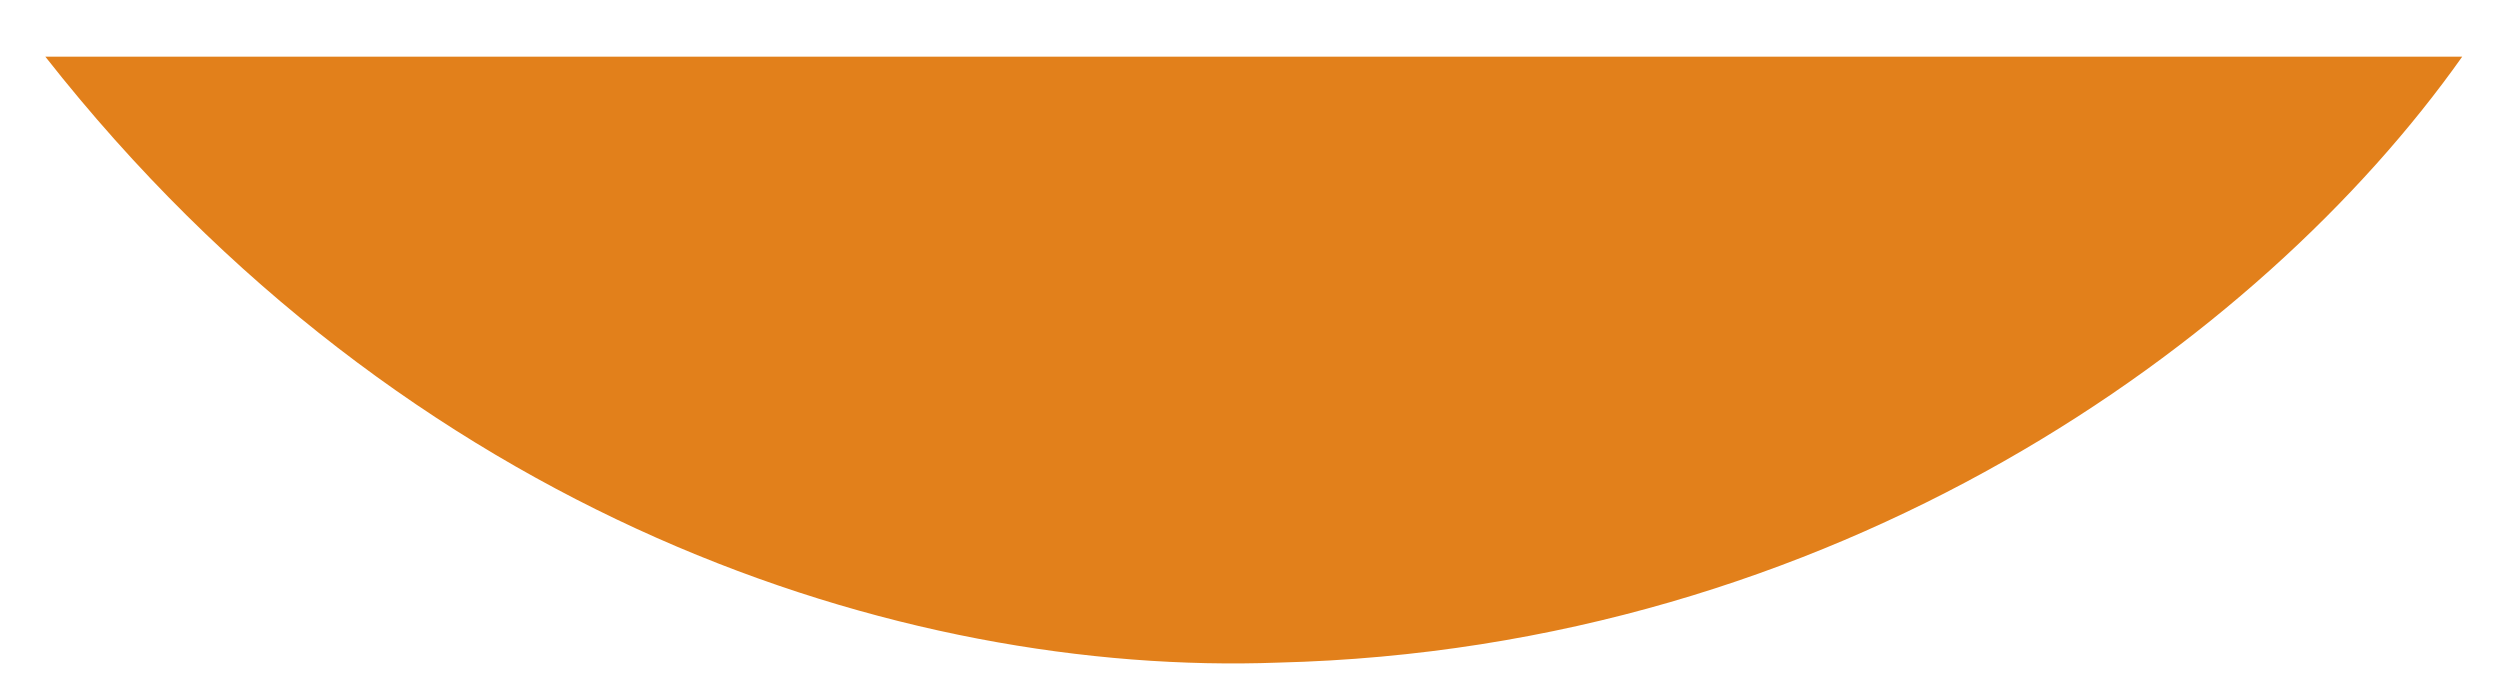 <?xml version="1.0" encoding="utf-8"?>
<!-- Generator: Adobe Illustrator 26.2.1, SVG Export Plug-In . SVG Version: 6.00 Build 0)  -->
<svg version="1.1" xmlns="http://www.w3.org/2000/svg" xmlns:xlink="http://www.w3.org/1999/xlink" x="0px" y="0px"
	 viewBox="0 0 331 92" style="enable-background:new 0 0 331 92;" xml:space="preserve">
<style type="text/css">
	.st0{display:none;}
	.st1{display:inline;fill:#E2801B;}
	.st2{display:inline;}
	.st3{fill:#E2801B;}
	.st4{display:inline;fill:#1E3D59;}
	.st5{display:inline;fill:none;stroke:#1E3D59;stroke-width:141.123;stroke-miterlimit:10;}
</style>
<g id="Calque_8" class="st0">
	<path class="st1" d="M6.12,7.95c34.74,0,294.34,0,319.28,0c-17.16,26.01-75.23,86.08-175.48,86.08
		C78.28,94.03,22.93,37.5,6.12,7.95z"/>
	<g class="st2">
		<rect x="14.19" y="-38.18" class="st3" width="48.91" height="49.49"/>
	</g>
	<g class="st2">
		<rect x="75.79" y="-86.5" class="st3" width="48.91" height="97.33"/>
		<rect x="121.26" y="-44.17" class="st3" width="70.69" height="54.48"/>
	</g>
	<rect x="204.35" y="-86.31" class="st1" width="48.91" height="96.62"/>
	<g class="st2">
		<rect x="266.28" y="-32.5" class="st3" width="48.91" height="43.04"/>
	</g>
	<path class="st4" d="M160.58,104.78c75.13-1.13,136.1-32.13,182.92-93.02L443,112.42c-76.45,89.77-167.44,135.43-272.94,137.02
		c-105.52,1.59-192.92-30.81-262.18-97.22c-69.27-66.4-104.66-151-106.17-253.8c-1.51-102.79,32.01-189.09,100.58-258.9
		c68.57-69.8,153.16-105.46,253.78-106.98c112.37-1.69,207.09,40.19,284.16,125.65l-93.46,110.51
		c-49.25-60.09-109.81-89.59-181.67-88.51c-57.5,0.87-106.39,20.62-146.66,59.24c-40.28,38.64-59.94,90.17-58.99,154.63
		c0.95,64.46,20.97,115.9,60.11,154.32C58.69,86.82,105.69,105.6,160.58,104.78z"/>
</g>
<g id="maison2" class="st0">
	<g class="st2">
		<rect x="266.28" y="-32.5" class="st3" width="48.91" height="43.04"/>
	</g>
</g>
<g id="maison1" class="st0">
	<g class="st2">
		<rect x="14.19" y="-38.18" class="st3" width="48.91" height="49.49"/>
	</g>
</g>
<g id="eglise" class="st0">
	<g class="st2">
		<rect x="75.79" y="-86.5" class="st3" width="48.91" height="97.33"/>
		<rect x="121.26" y="-44.17" class="st3" width="70.69" height="54.48"/>
	</g>
</g>
<g id="base" class="st0">
	<path class="st1" d="M6.12,7.95c34.74,0,294.34,0,319.28,0c-17.16,26.01-75.23,86.08-175.48,86.08
		C78.28,94.03,22.93,37.5,6.12,7.95z"/>
</g>
<g id="immeuble" class="st0">
	<rect x="204.35" y="-86.31" class="st1" width="48.91" height="96.62"/>
</g>
<g id="c" class="st0">
	<path class="st4" d="M521.61-115.23c-1.51-102.8-36.9-187.4-106.17-253.8c-37.25-35.71-79.76-61.58-127.5-77.62
		c-40.86-14.57-84.82-21.51-131.87-20.8C55.45-465.93-29.14-430.27-97.71-360.47c-68.57,69.81-102.1,156.11-100.58,258.9
		c1.51,102.8,36.9,187.4,106.17,253.8c37.25,35.71,79.76,61.58,127.5,77.62c40.86,14.57,84.82,21.51,131.87,20.8
		c100.62-1.52,185.21-37.18,253.78-106.98C489.6,73.86,523.12-12.44,521.61-115.23z M19.57,48.38
		C-19.56,9.97-39.59-41.48-40.54-105.93c-0.95-64.46,18.71-115.99,58.99-154.63c40.26-38.62,89.16-58.38,146.66-59.24
		c21.87-0.33,42.69,2.19,62.46,7.53c28.05,9.07,53.45,24.76,76.18,47.09c39.13,38.42,59.16,89.86,60.11,154.32
		S345.14,5.12,304.86,43.76C264.6,82.38,215.71,102.13,158.21,103c-21.87,0.33-42.69-2.19-62.46-7.53
		C67.69,86.4,42.3,70.71,19.57,48.38z"/>
</g>
<g id="Calque_9" class="st0">
</g>
<g id="apo" class="st0">
</g>
<g id="Calque_10" class="st0">
	<path class="st5" d="M394.84,63.74C342.45,133.72,258.89,179,164.75,179C6.11,179-122.5,50.39-122.5-108.25
		S6.11-395.5,164.75-395.5c92.26,0,174.37,43.5,226.92,111.11"/>
</g>
<g id="Calque_12">
	<path class="st3" d="M326,7.5c-26.74,37.81-83,78.39-156.77,80.23C119.43,89.57,53.99,68.57,6,7.5H326z"/>
</g>
<g id="Calque_11" class="st0">
</g>
</svg>
